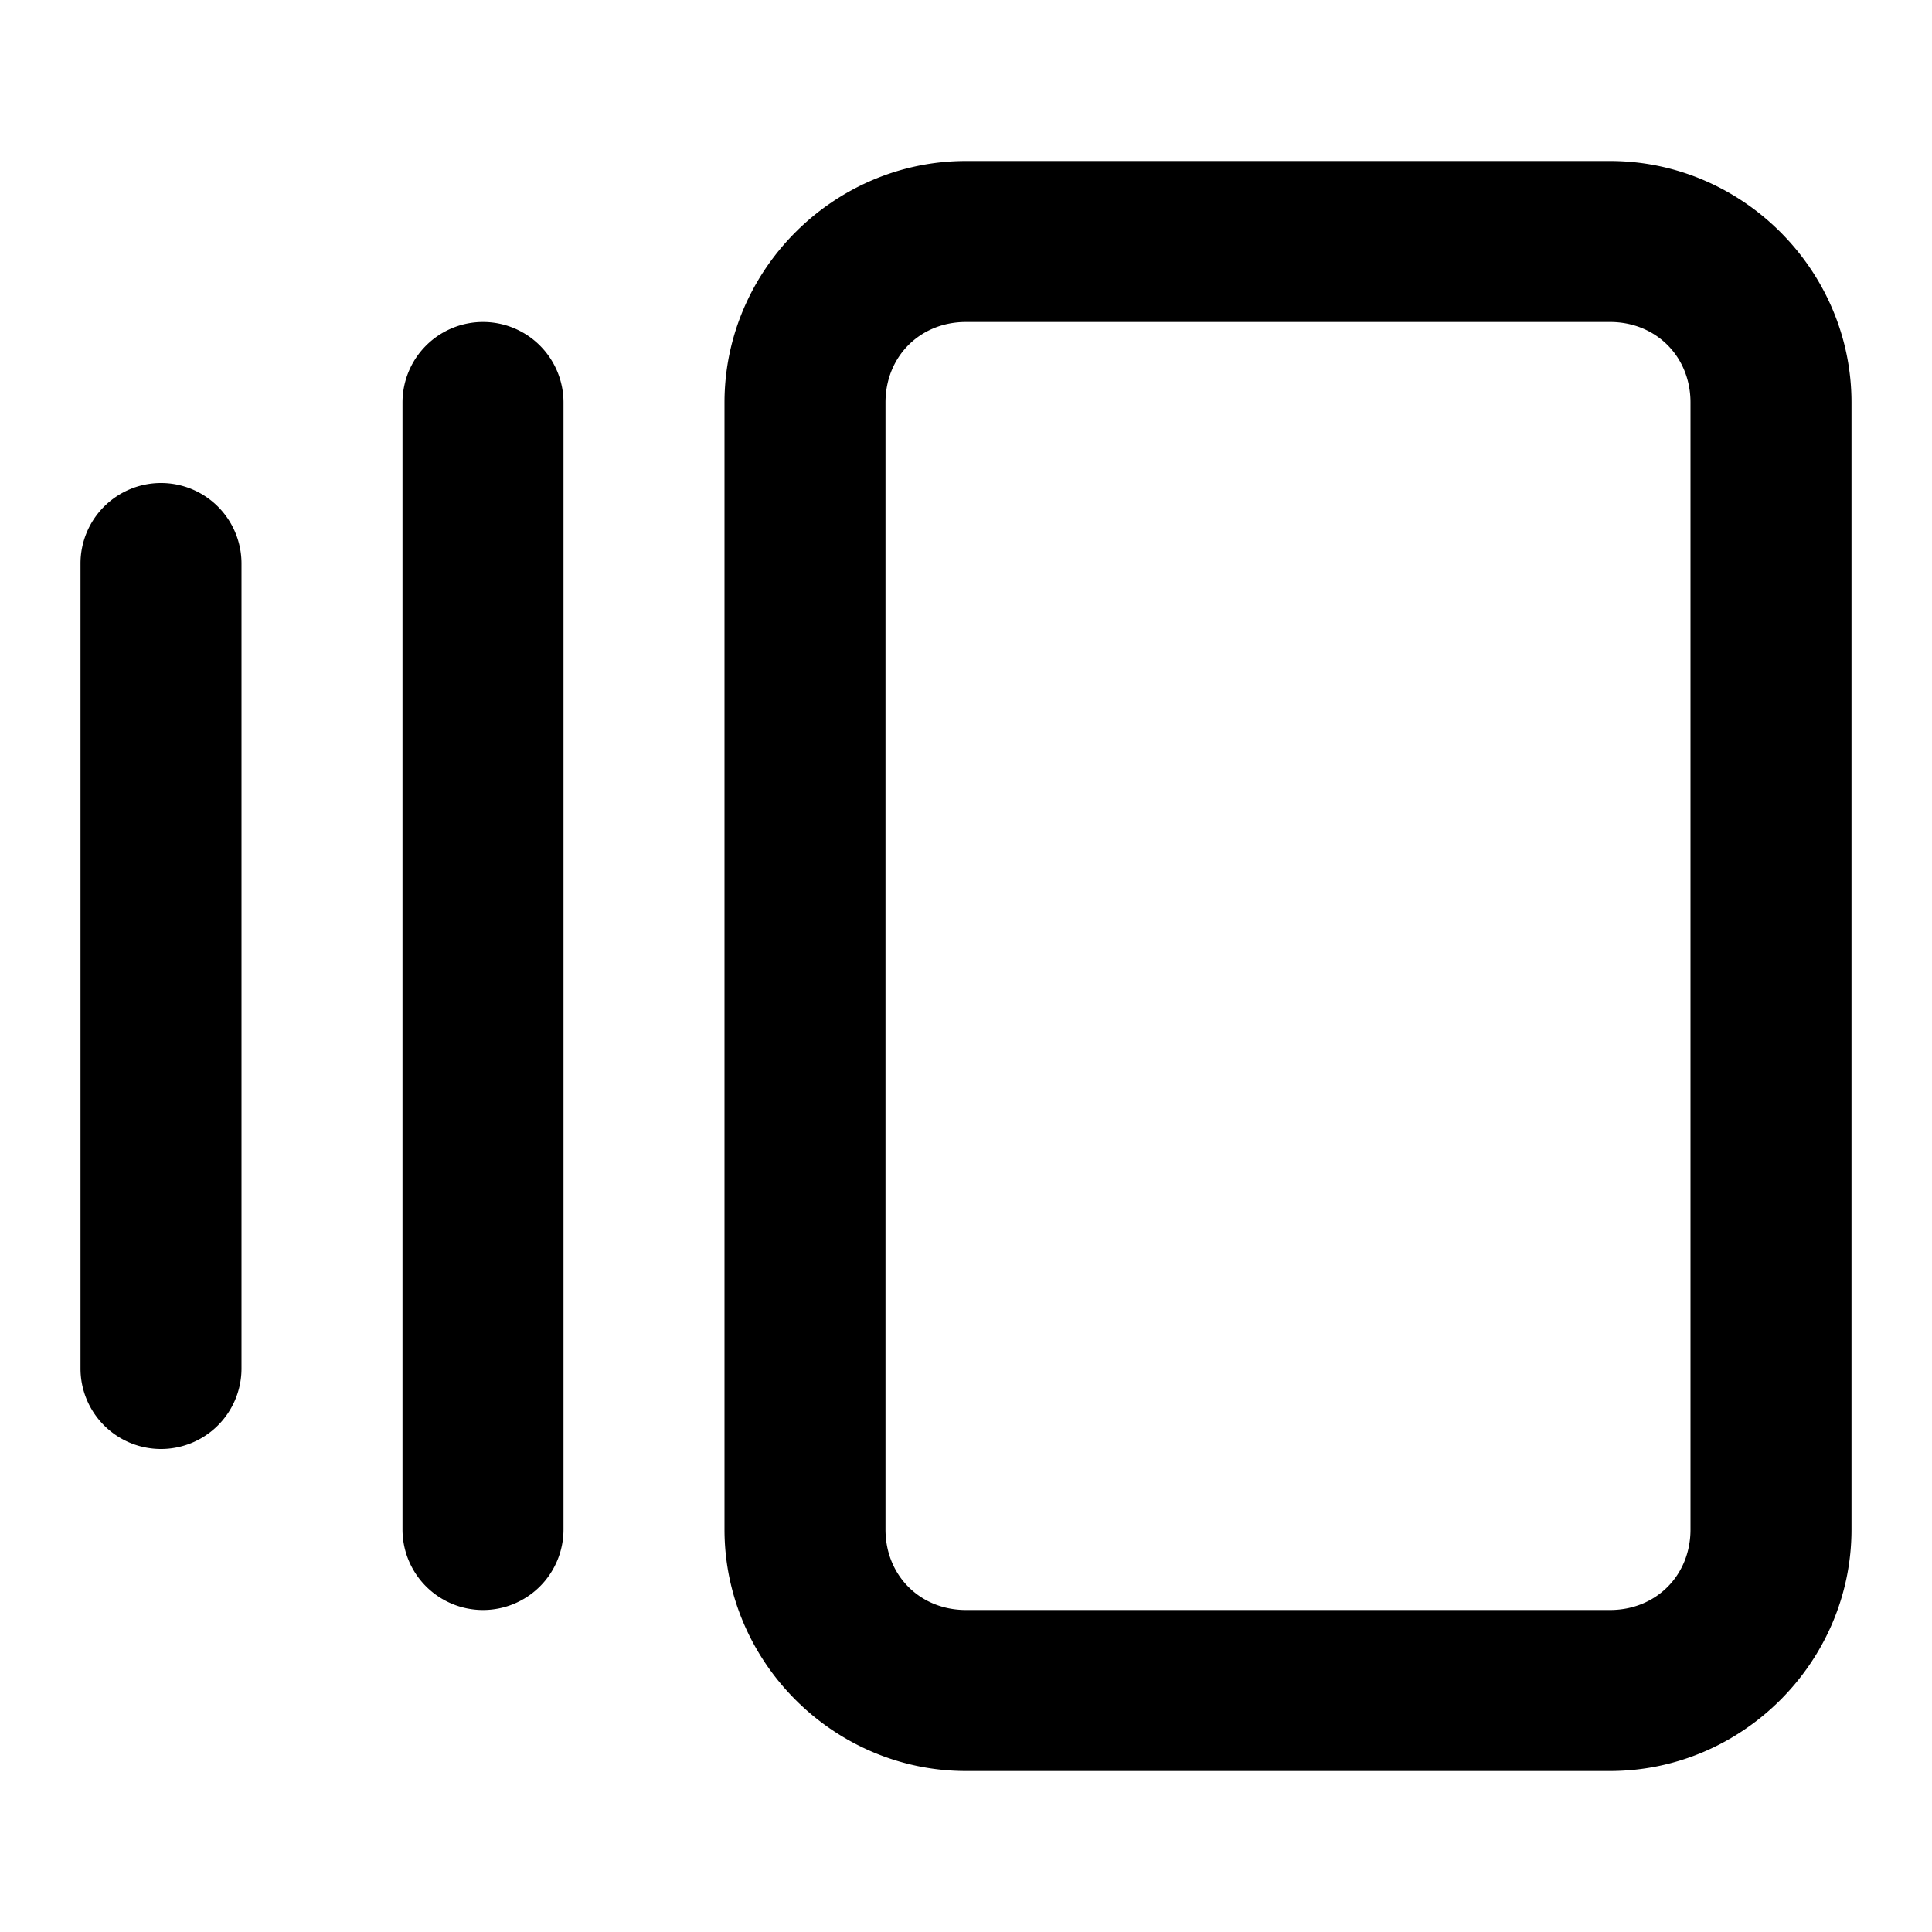 <?xml version="1.0" encoding="UTF-8" standalone="no"?>
<svg
   width="24"
   height="24"
   viewBox="0 0 24 24"
   fill="none"
   stroke="currentColor"
   stroke-width="2"
   stroke-linecap="round"
   stroke-linejoin="round"
   version="1.1"
   id="svg2"
   xmlns="http://www.w3.org/2000/svg"
   xmlns:svg="http://www.w3.org/2000/svg">
  <defs
     id="defs2" />
  <path
     id="path1"
     style="color:#000000;fill:#000000;-inkscape-stroke:none"
     d="M 12 2 C 10.355 2 9 3.355 9 5 L 9 19 C 9 20.645 10.355 22 12 22 L 20 22 C 21.645 22 23 20.645 23 19 L 23 5 C 23 3.355 21.645 2 20 2 L 12 2 z M 6 4 A 1 1 0 0 0 5 5 L 5 19 A 1 1 0 0 0 6 20 A 1 1 0 0 0 7 19 L 7 5 A 1 1 0 0 0 6 4 z M 12 4 L 20 4 C 20.571 4 21 4.429 21 5 L 21 19 C 21 19.571 20.571 20 20 20 L 12 20 C 11.429 20 11 19.571 11 19 L 11 5 C 11 4.429 11.429 4 12 4 z M 2 6 A 1 1 0 0 0 1 7 L 1 17 A 1 1 0 0 0 2 18 A 1 1 0 0 0 3 17 L 3 7 A 1 1 0 0 0 2 6 z "
     stroke-width="0" />
</svg>

